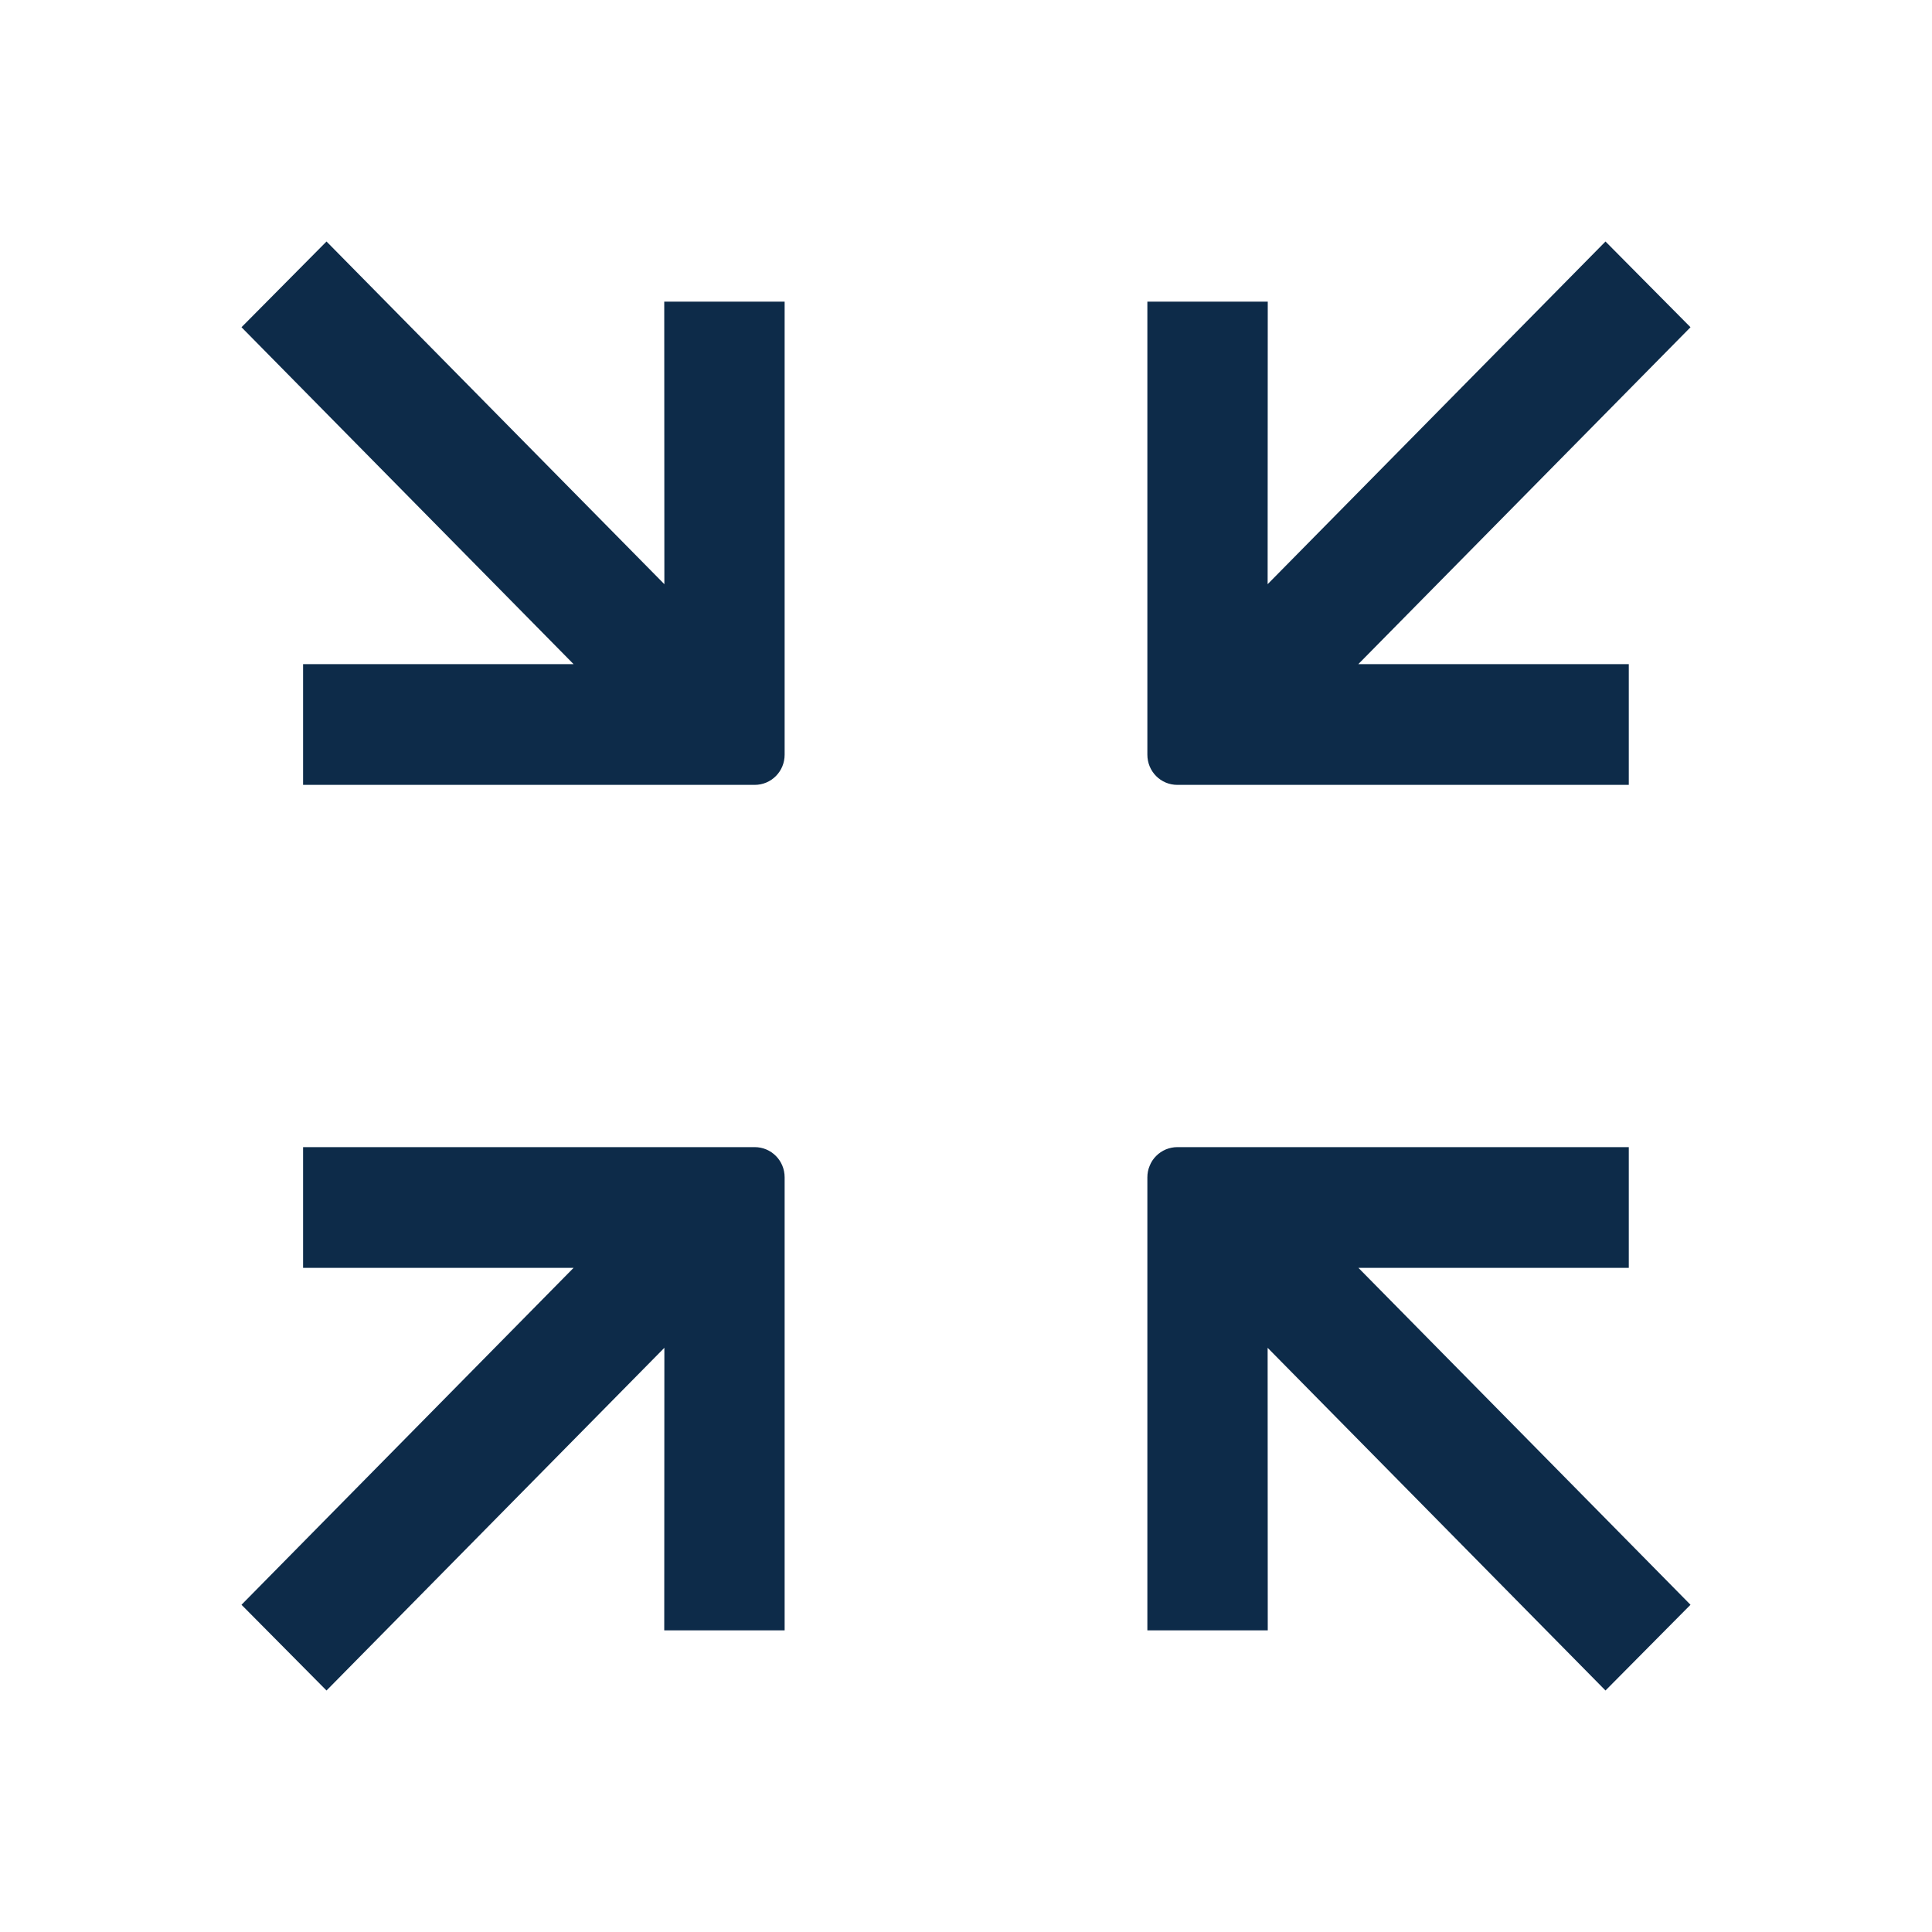 <svg width="16" height="16" viewBox="0 0 16 16" fill="none" xmlns="http://www.w3.org/2000/svg">
<path d="M2 2.71L2.704 2L5.502 4.838L5.501 2.498H6.498V6.25C6.498 6.389 6.387 6.5 6.25 6.5H2.51V5.5H4.75L2 2.71ZM14 2.71L13.296 2L10.498 4.838L10.499 2.498H9.502V6.25C9.502 6.389 9.613 6.5 9.75 6.5H13.489V5.5H11.249L14 2.71ZM2 13.29L2.704 14L5.502 11.162L5.501 13.502H6.498V9.75C6.498 9.611 6.387 9.5 6.25 9.5H2.51V10.5H4.75L2 13.29ZM11.25 10.5H13.489V9.5H9.75C9.717 9.5 9.685 9.507 9.655 9.519C9.625 9.532 9.597 9.55 9.574 9.574C9.551 9.597 9.533 9.624 9.521 9.655C9.508 9.685 9.502 9.717 9.502 9.75V13.502H10.499L10.498 11.162L13.296 14L14 13.29L11.25 10.5Z" fill="#0D2B49"/>
</svg>
